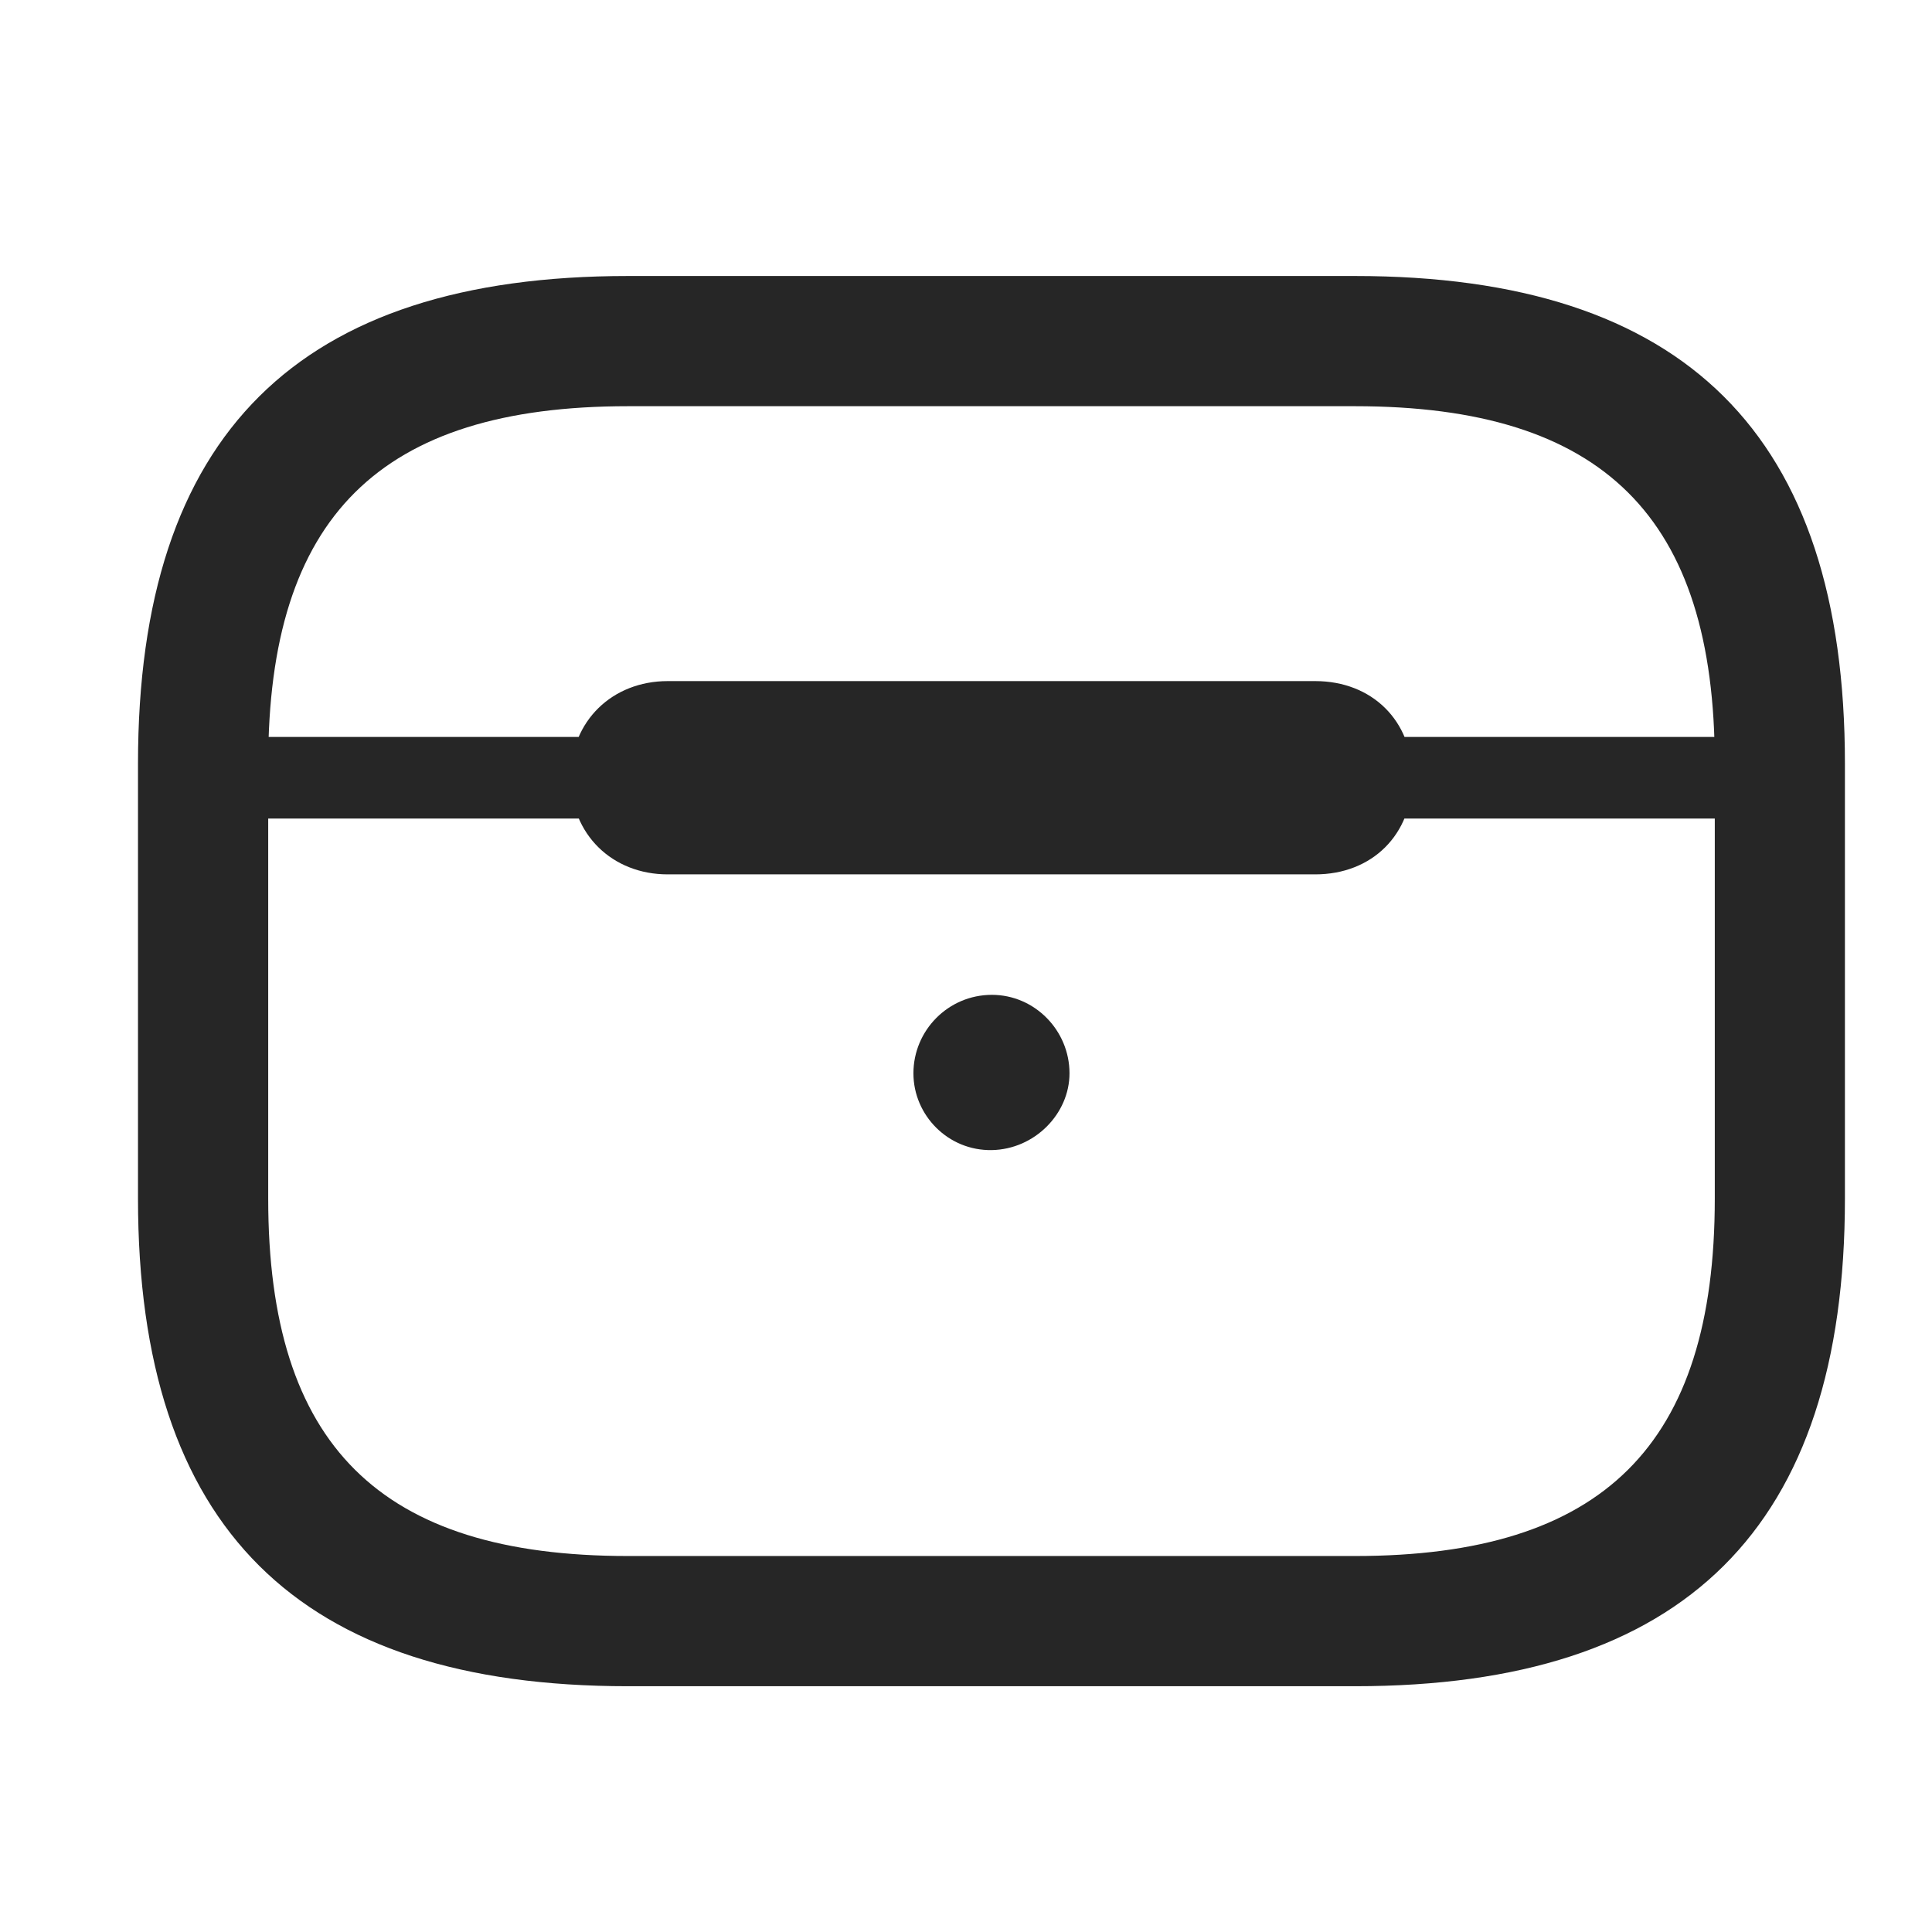 <svg width="28" height="28" viewBox="0 0 28 28" fill="none" xmlns="http://www.w3.org/2000/svg">
<g clip-path="url(#clip0_2124_24777)">
<path d="M9.102 24.438H19.637C24.418 24.438 26.738 22.141 26.738 17.371V11.066C26.738 6.297 24.418 4 19.637 4H9.102C4.32 4 2 6.297 2 11.066V17.371C2 22.141 4.32 24.438 9.102 24.438ZM9.102 22.551C5.504 22.551 3.887 20.945 3.887 17.371V11.066C3.887 7.492 5.504 5.887 9.102 5.887H19.637C23.234 5.887 24.852 7.492 24.852 11.066V17.371C24.852 20.945 23.234 22.551 19.637 22.551H9.102ZM2.949 11.863H25.789V10.68H2.949V11.863ZM9.676 12.672H19.062C19.883 12.672 20.469 12.098 20.469 11.266C20.469 10.445 19.883 9.871 19.062 9.871H9.676C8.879 9.871 8.27 10.445 8.27 11.266C8.27 12.098 8.879 12.672 9.676 12.672ZM14.375 16.668C14.996 16.656 15.5 16.141 15.5 15.555C15.5 14.934 14.996 14.418 14.375 14.418C13.742 14.418 13.238 14.934 13.238 15.555C13.238 16.164 13.742 16.68 14.375 16.668Z" fill="black" fill-opacity="0.85"/>
</g>
<defs>
<clipPath id="clip0_2124_24777">
<rect width="24.738" height="20.449" fill="white" transform="translate(2 4)"/>
</clipPath>
</defs>
</svg>
